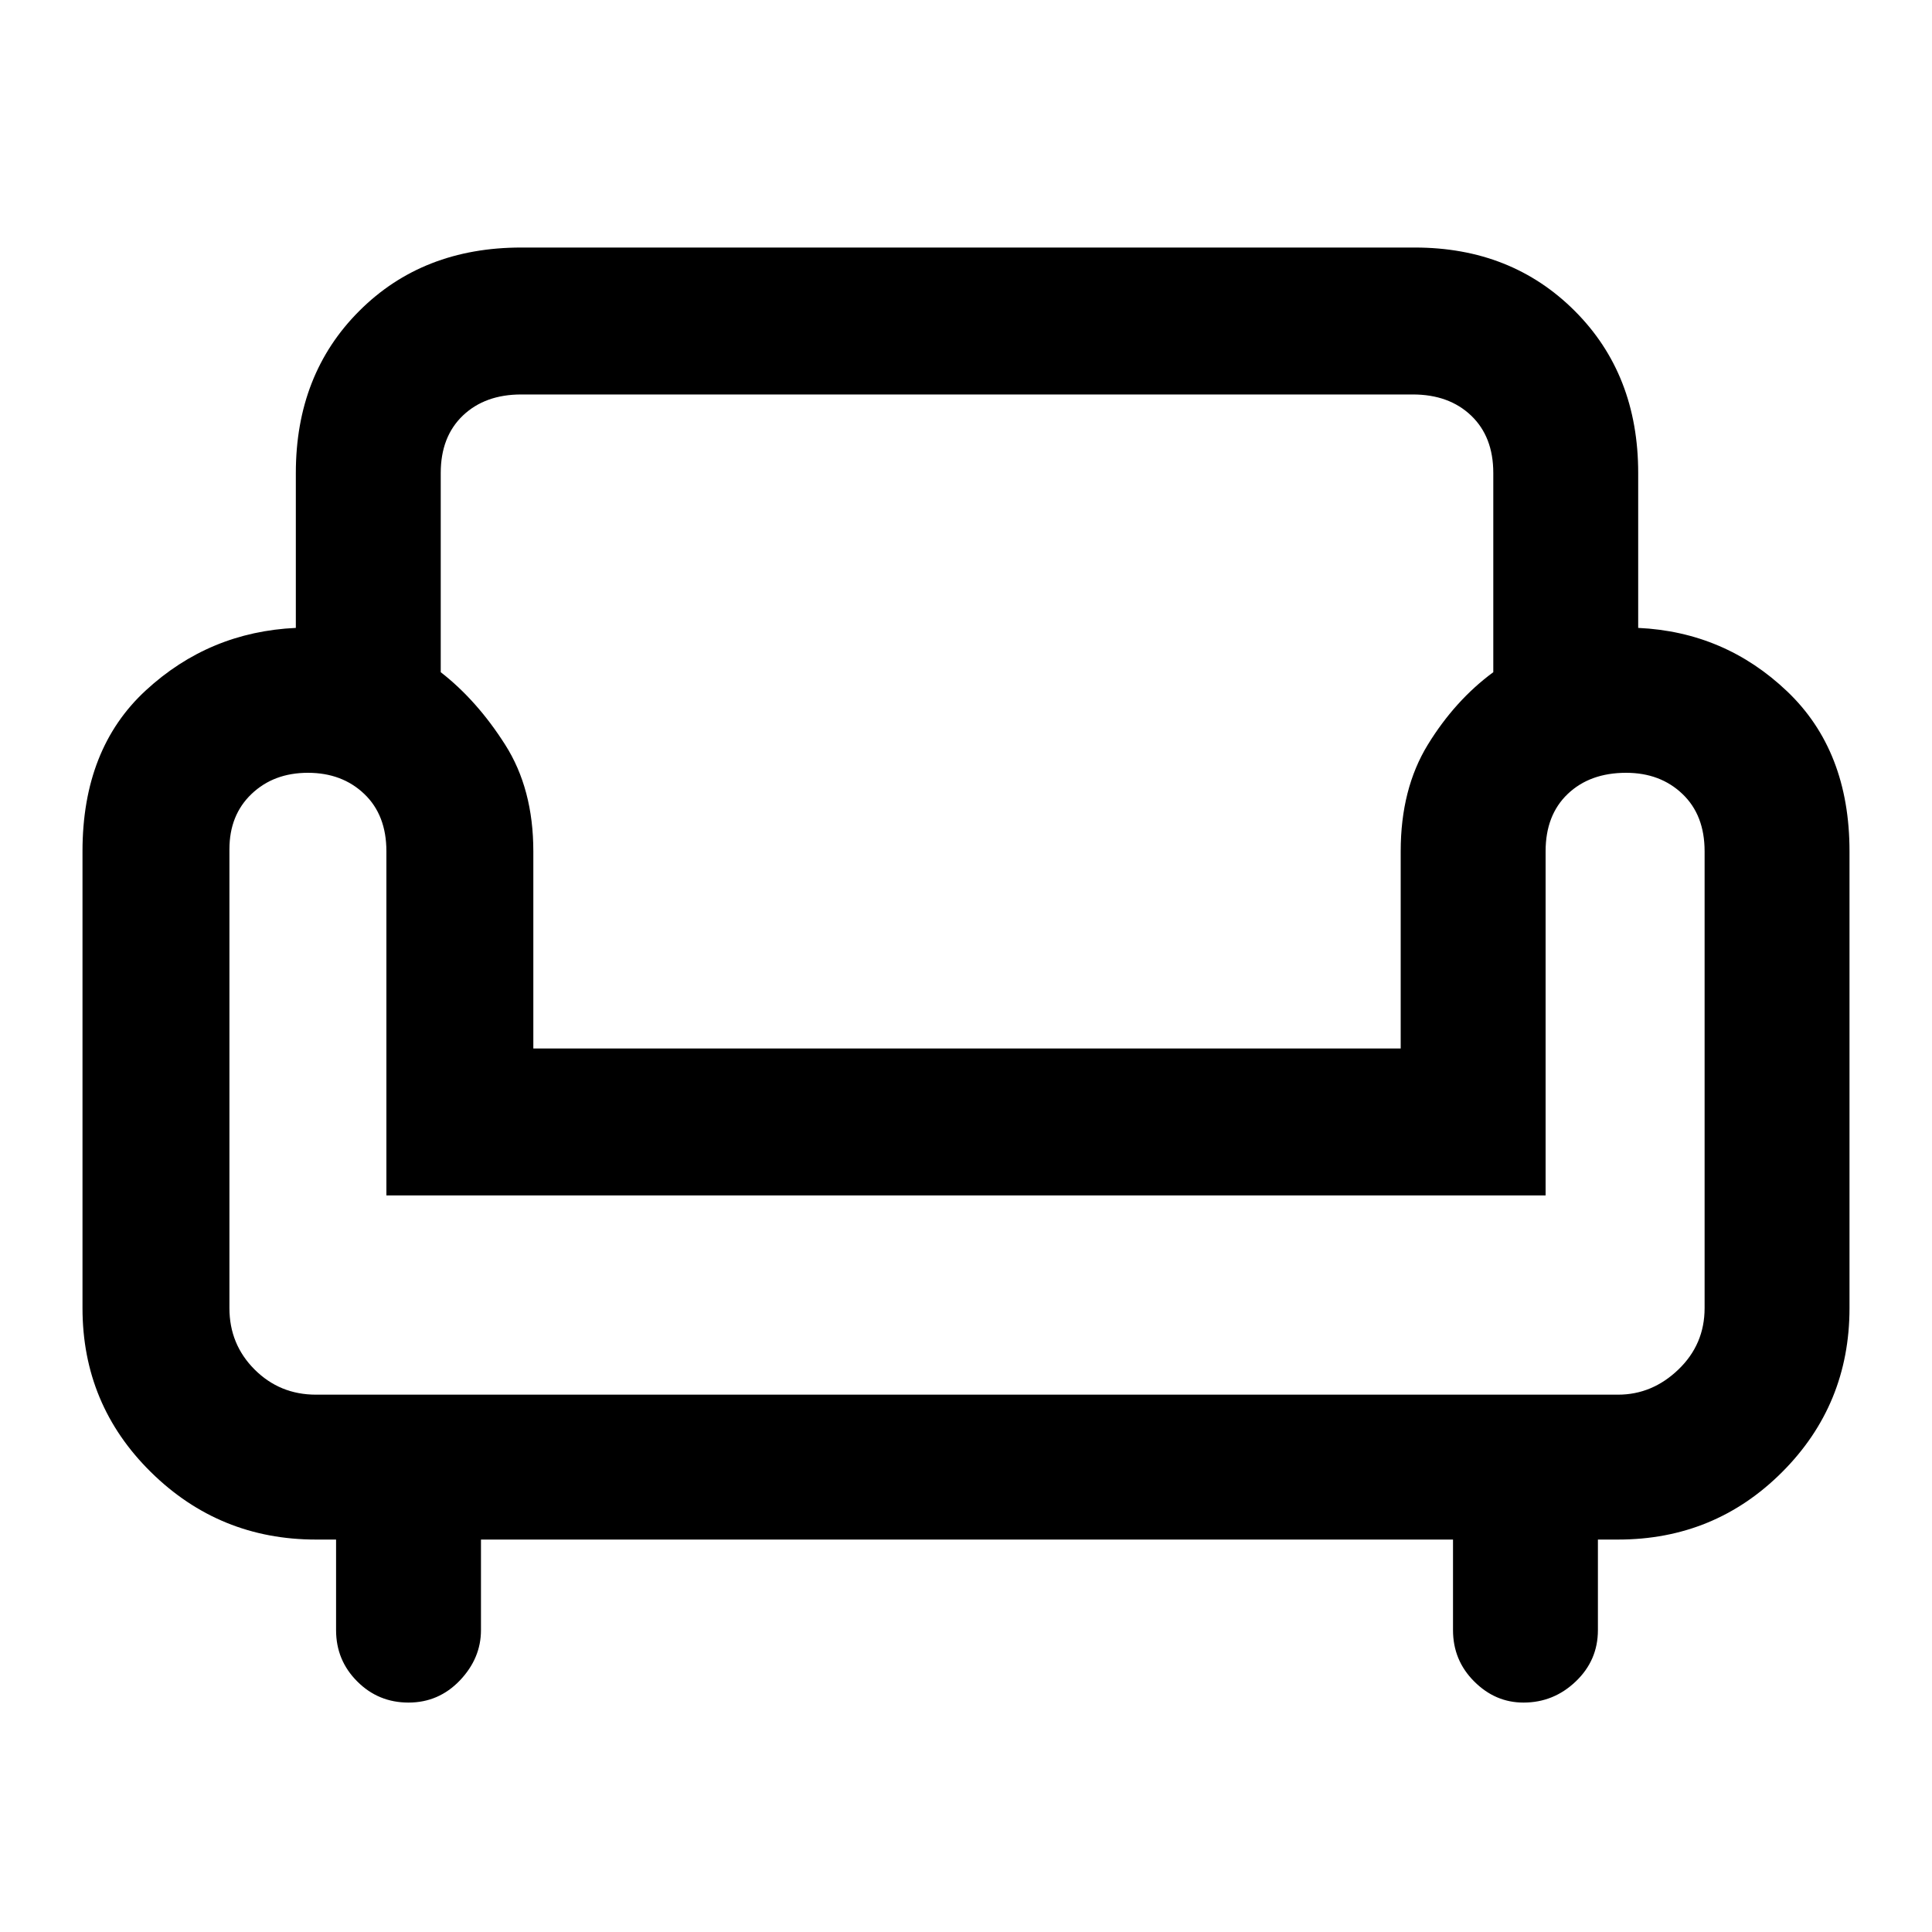 <svg xmlns="http://www.w3.org/2000/svg" height="40" width="40"><path d="M8.458 35.25q-.625 0-1.062-.438-.438-.437-.438-1.062v-1.875h-.416q-2 0-3.417-1.396-1.417-1.396-1.417-3.396v-9.458q0-2.125 1.313-3.333Q4.333 13.083 6.125 13V9.792q0-2.042 1.313-3.354 1.312-1.313 3.354-1.313h18.5q2 0 3.312 1.313 1.313 1.312 1.313 3.354V13q1.791.083 3.083 1.313 1.292 1.229 1.292 3.312v9.458q0 2-1.396 3.396T33.5 31.875h-.417v1.875q0 .625-.458 1.062-.458.438-1.083.438-.584 0-1.021-.438-.438-.437-.438-1.062v-1.875H9.958v1.875q0 .583-.437 1.042-.438.458-1.063.458Zm-1.916-6.375H33.5q.708 0 1.25-.521t.542-1.271v-9.458q0-.75-.459-1.187Q34.375 16 33.667 16q-.75 0-1.209.438-.458.437-.458 1.187v7.125H8v-7.125q0-.75-.458-1.187Q7.083 16 6.375 16t-1.167.438q-.458.437-.458 1.145v9.5q0 .75.521 1.271.521.521 1.271.521Zm4.5-7.167H29v-4.083q0-1.292.562-2.208.563-.917 1.355-1.5V9.792q0-.75-.459-1.188-.458-.437-1.208-.437H10.792q-.75 0-1.209.437-.458.438-.458 1.188v4.125q.75.583 1.333 1.5.584.916.584 2.208Zm9 0Zm0 7.167Zm0-4.25Z"/></svg>